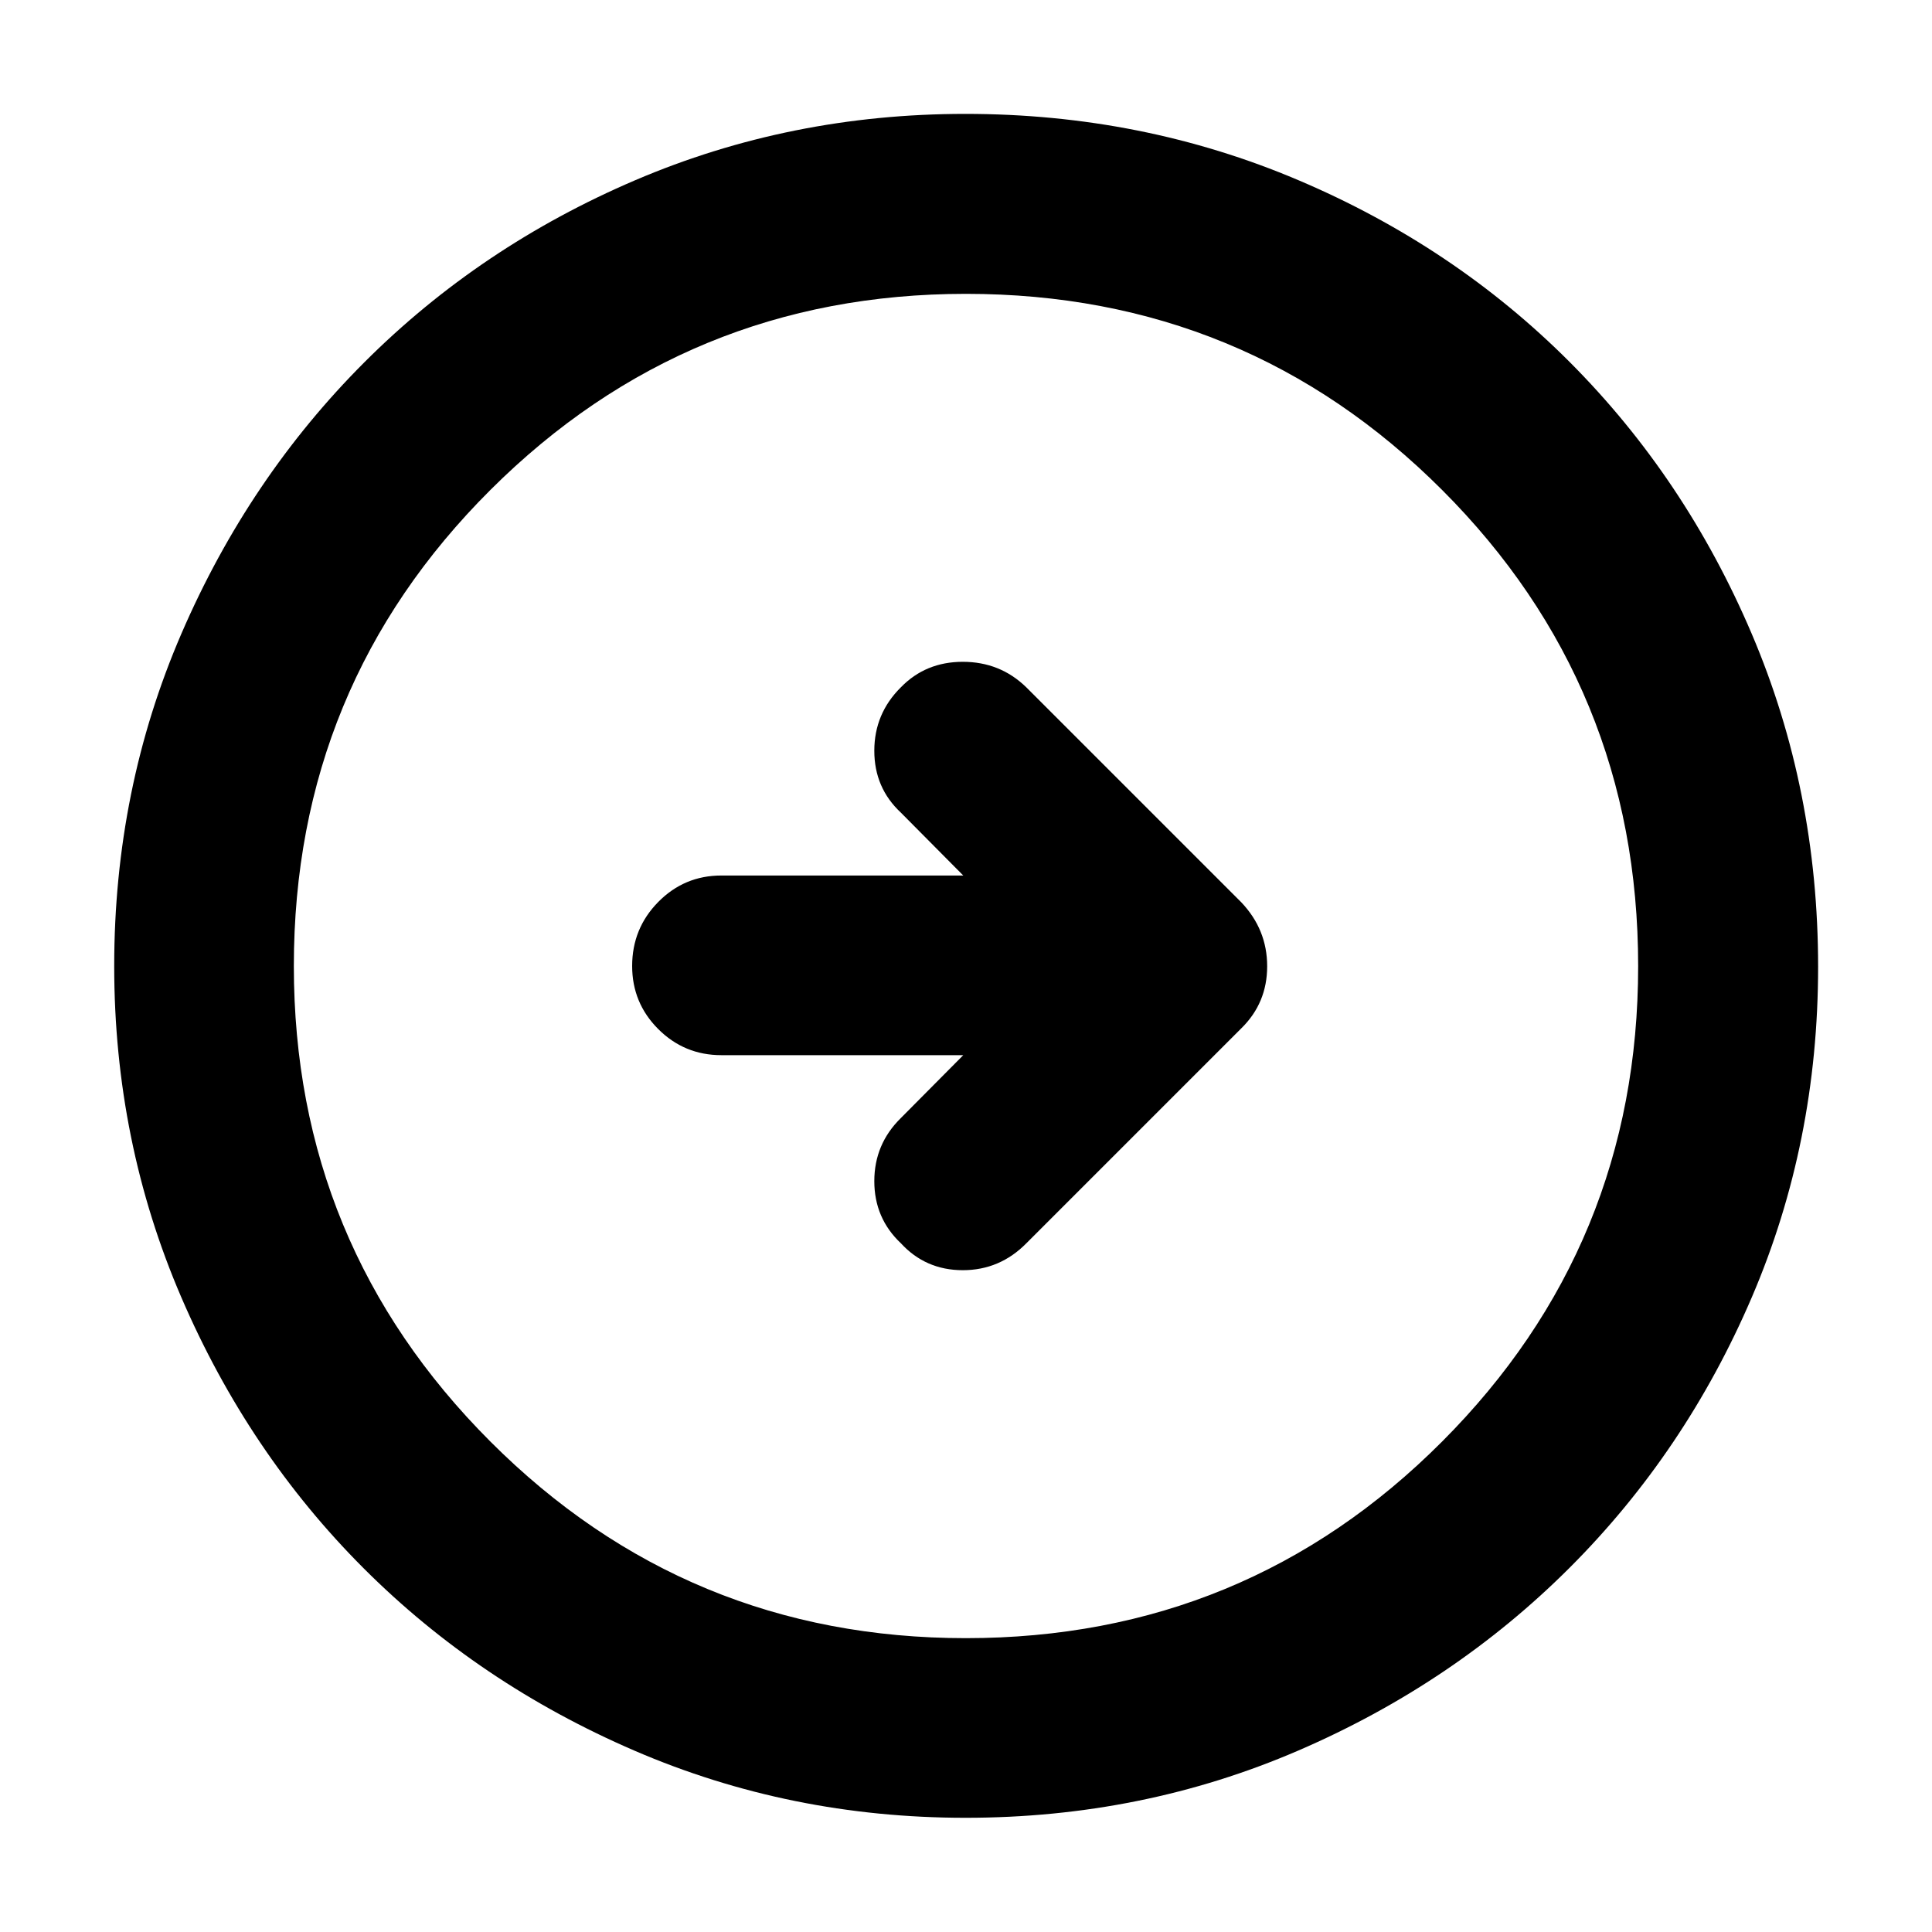 <svg xmlns="http://www.w3.org/2000/svg" height="40" viewBox="0 -960 960 960" width="40"><path d="m478.65-435.7-31 31.23q-13.21 12.97-13.21 31.38 0 18.41 13.21 30.87 12.31 13.37 30.76 13.37 18.44 0 31.66-13.45l106.71-106.71q12.87-12.6 12.87-30.85t-12.87-31.8L509.83-618.61q-12.98-12.54-31.42-12.54-18.45 0-30.76 12.66-13.21 13.09-13.21 31.54t13.21 30.75l31 31.24H358.41q-18.37 0-31.34 13.15-12.96 13.16-12.96 31.81 0 18.37 12.96 31.33 12.97 12.97 31.34 12.97h120.24Zm1.07 378.95q-87.09 0-164.41-33.34-77.31-33.33-134.6-90.62Q123.42-238 90.09-315.38q-33.34-77.38-33.34-164.6 0-87.9 33.4-165.19 33.39-77.3 90.92-134.83 57.52-57.52 134.6-90.47 77.08-32.94 164-32.94 87.95 0 165.47 32.93 77.53 32.92 134.9 90.44 57.37 57.51 90.37 134.94 33 77.43 33 165.49 0 87.39-32.94 164.21-32.95 76.83-90.47 134.34-57.53 57.52-134.9 90.91-77.37 33.4-165.38 33.4Zm.23-89.26q139.13 0 236.58-97.64 97.46-97.63 97.46-236.3 0-139.13-97.4-236.58-97.4-97.46-236.61-97.46-138.55 0-236.26 97.4-97.71 97.4-97.71 236.61 0 138.55 97.64 236.26 97.63 97.71 236.3 97.71ZM480-480Z"/></svg>